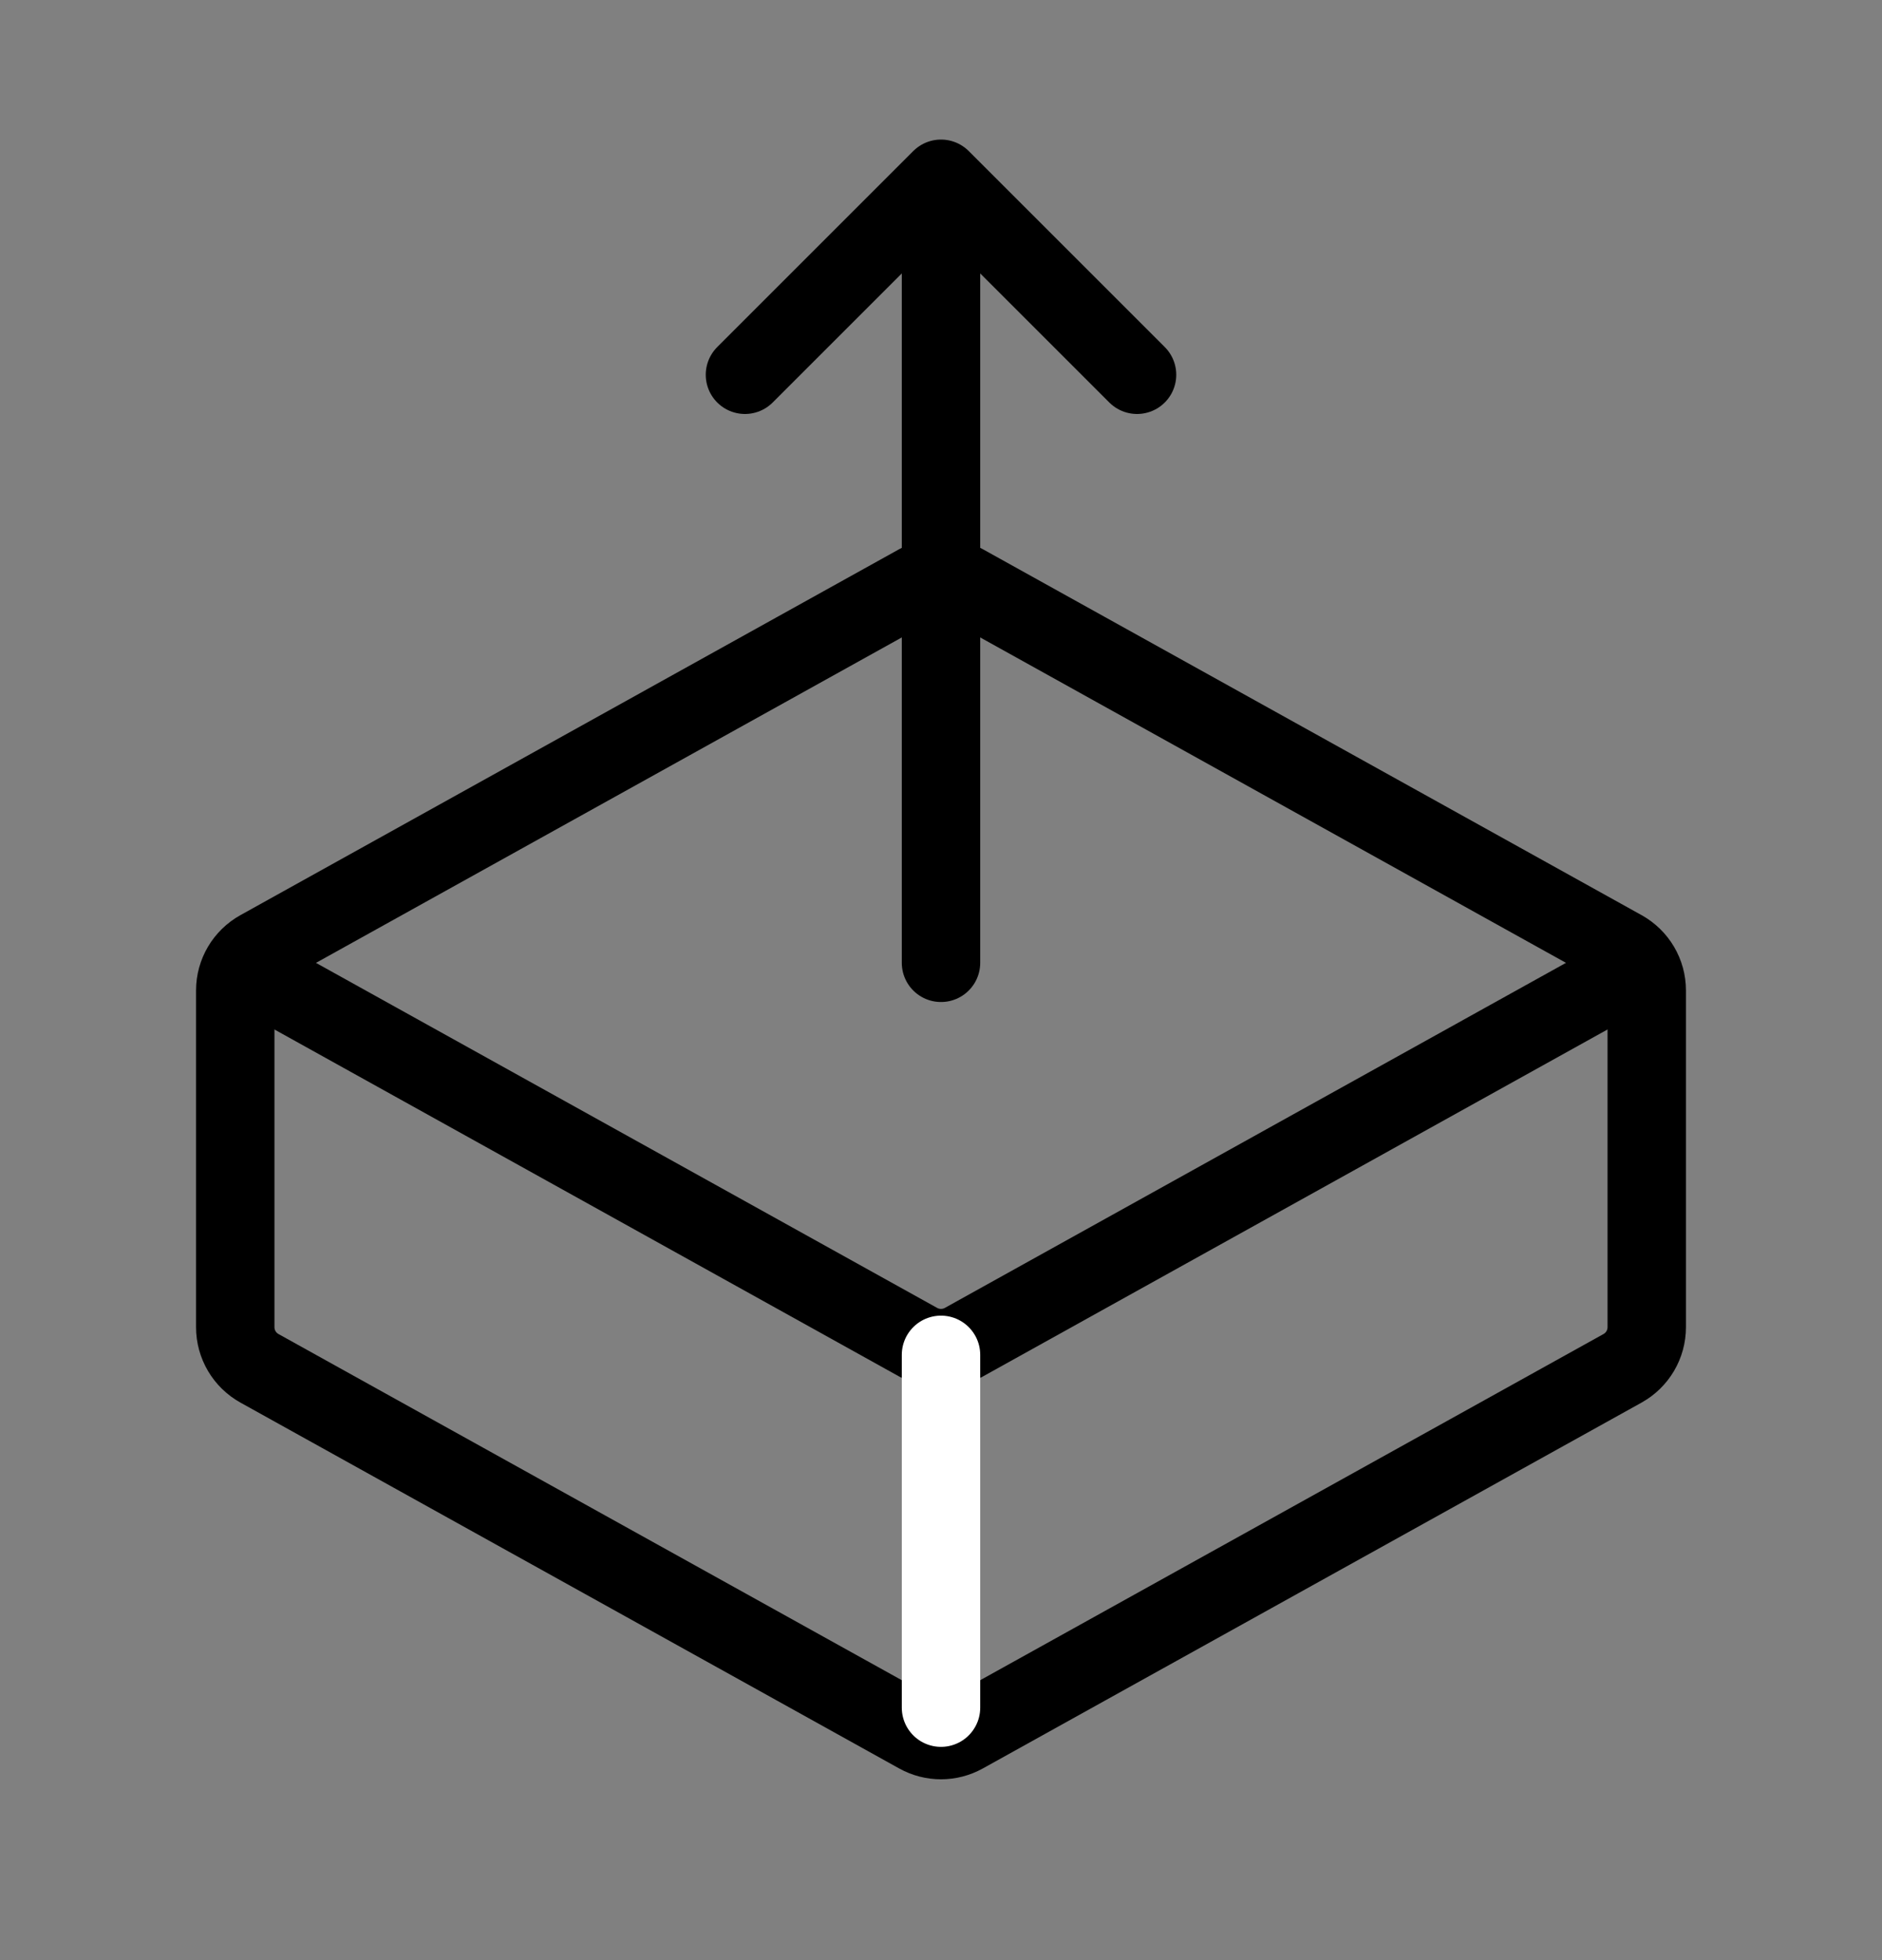 <svg width="24" height="25" viewBox="0 0 24 25" fill="none" xmlns="http://www.w3.org/2000/svg">
<rect x="0" y="0" width="24" height="25" fill="#808080" stroke="none"/>
<path d="M21 12.633V16.927C21 17.145 20.882 17.346 20.691 17.452L12.291 22.118C12.11 22.219 11.89 22.219 11.709 22.118L3.309 17.452C3.118 17.346 3 17.145 3 16.927L3 12.633C3 12.415 3.118 12.215 3.309 12.109L11.709 7.442C11.89 7.342 12.11 7.342 12.291 7.442L20.691 12.109C20.882 12.215 21 12.415 21 12.633Z" stroke="currentColor" stroke-linecap="round" stroke-linejoin="round"/>
<path d="M3.528 12.574L11.709 17.119C11.89 17.219 12.11 17.219 12.291 17.119L20.5 12.558" stroke="currentColor" stroke-linecap="round" stroke-linejoin="round"/>
<path d="M12 21.78V17.28" stroke="white" stroke-linecap="round" stroke-linejoin="round"/>
<path d="M12 12.28V2.28M12 2.28L14.5 4.78M12 2.28L9.5 4.78" stroke="currentColor" stroke-linecap="round" stroke-linejoin="round"/>
</svg>
